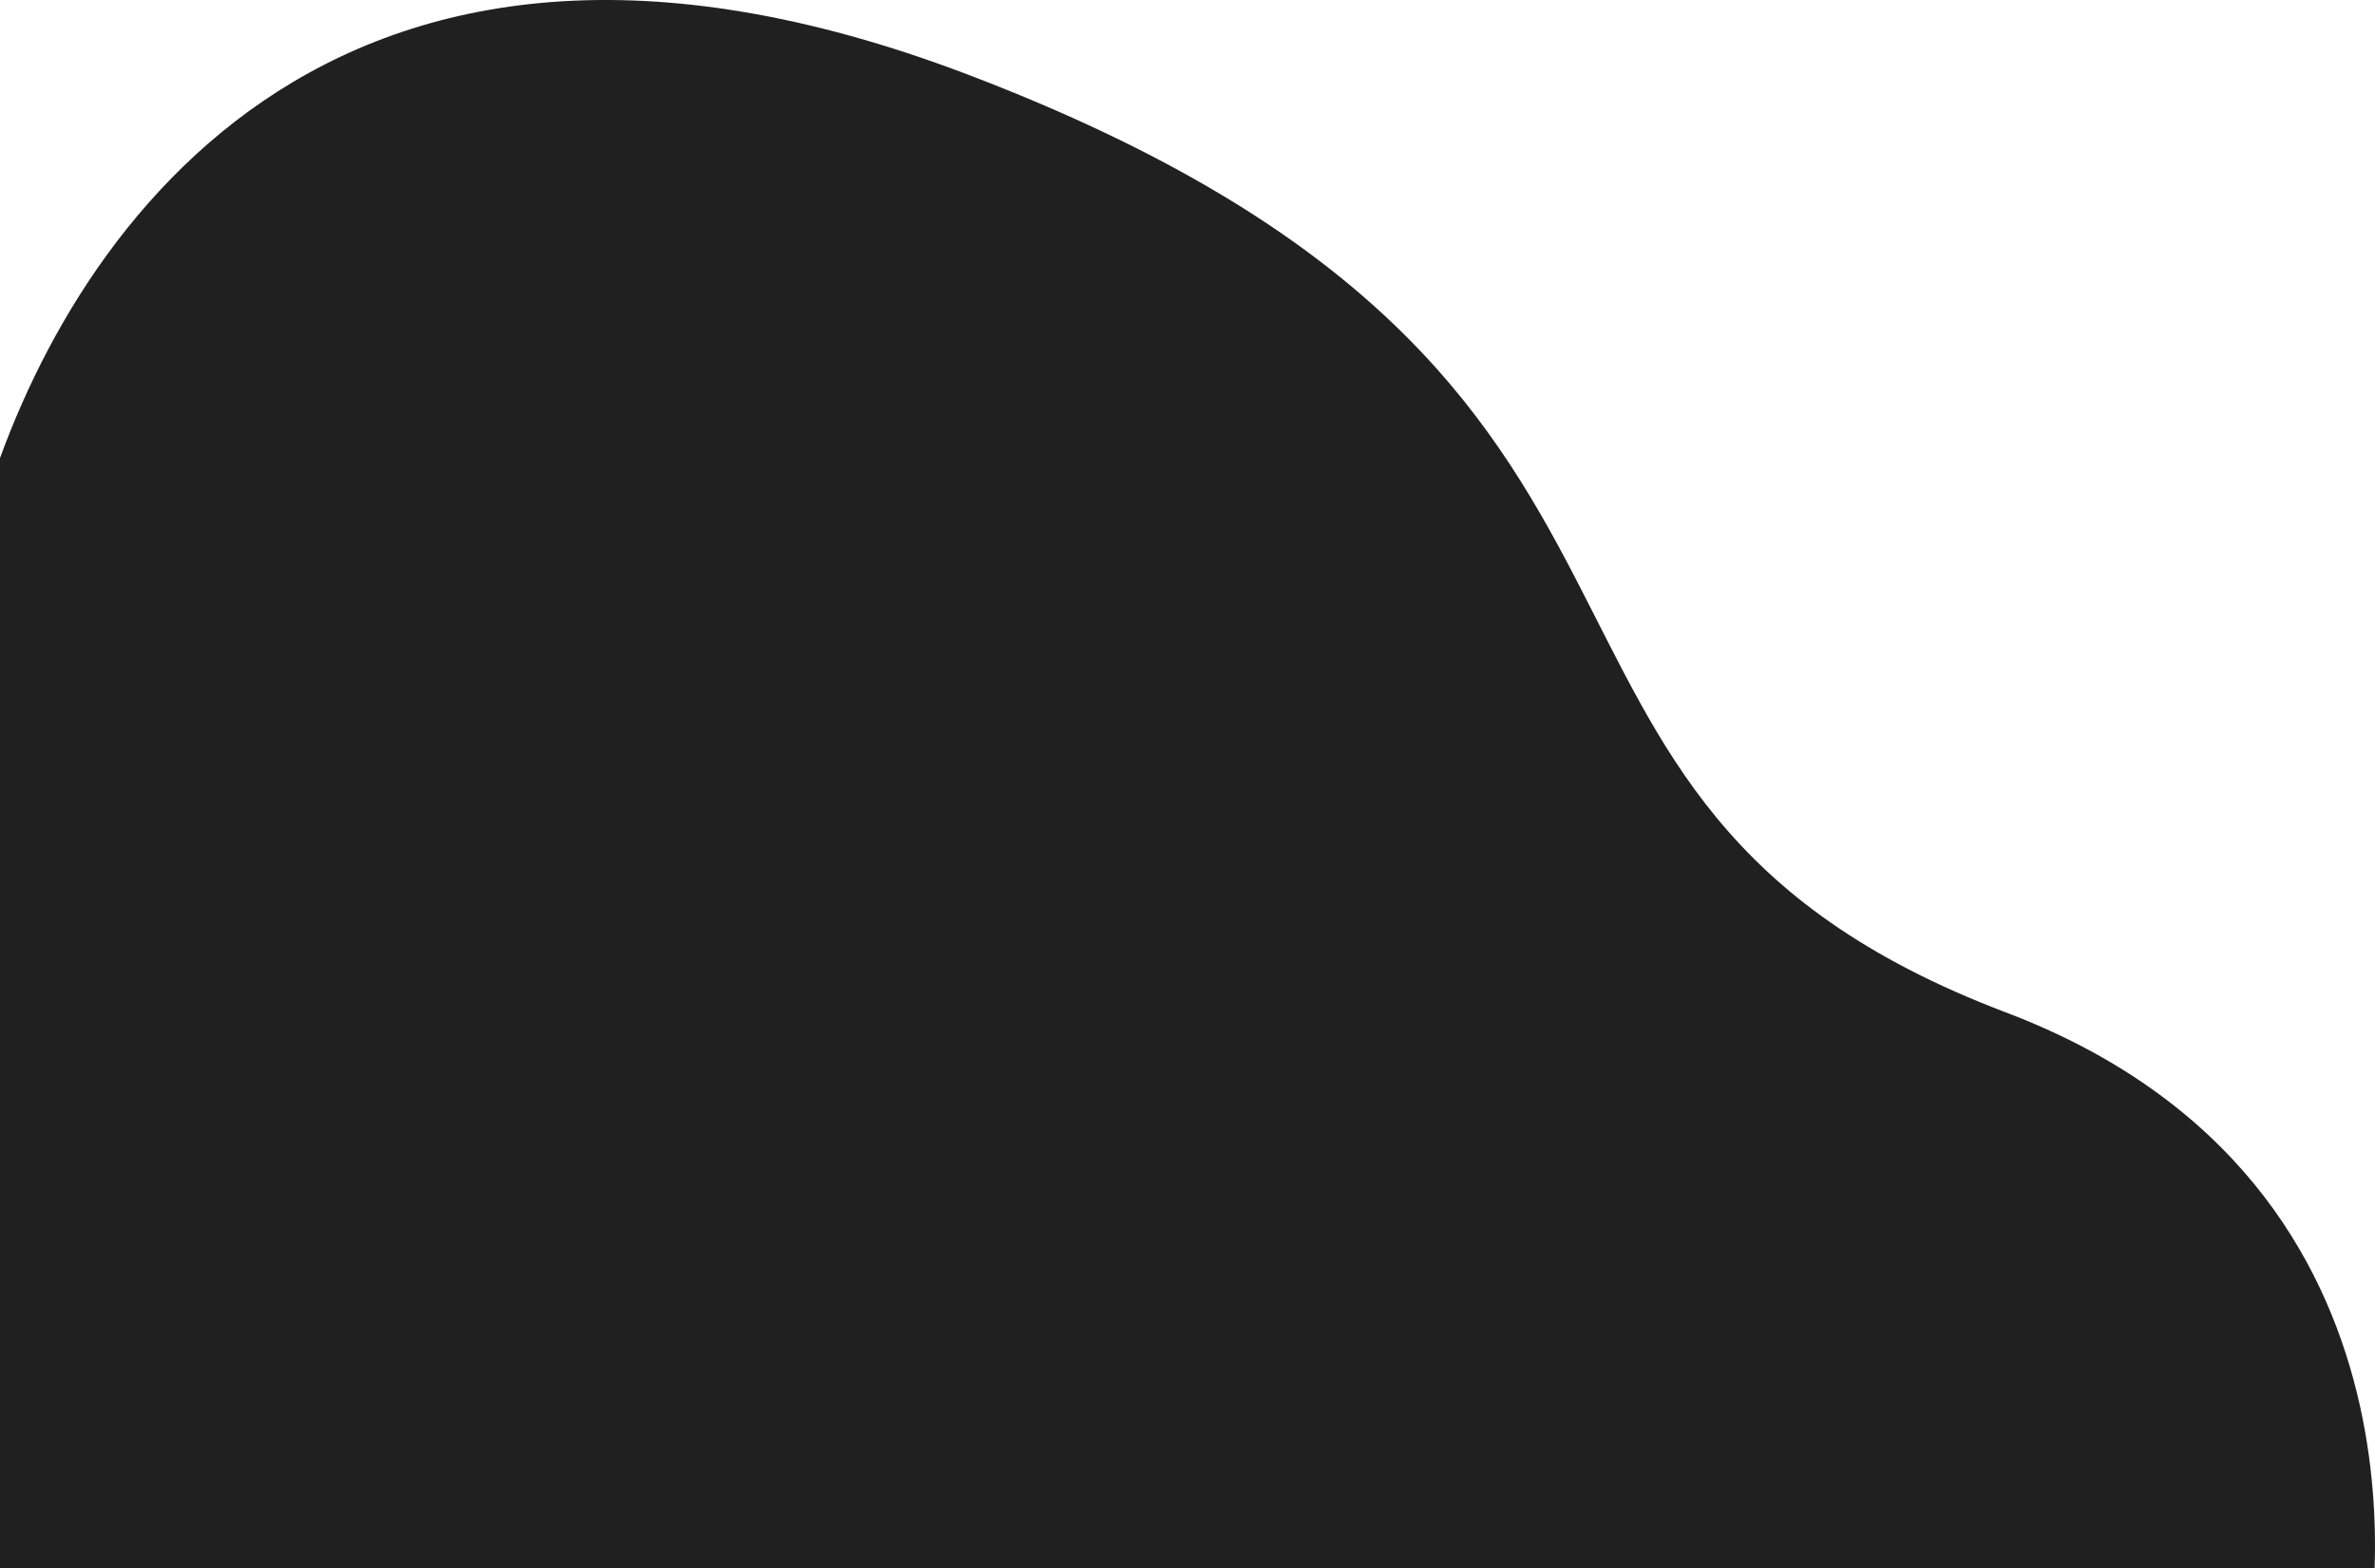 <svg width="436" height="288" viewBox="0 0 436 288" fill="none" xmlns="http://www.w3.org/2000/svg">
<path d="M177.518 13.636C59.333 -31.296 11.321 45.174 -3 93.172V302H434.539C434.539 302 451.724 217.564 368.211 185.901C263.82 146.321 325.249 69.801 177.518 13.636Z" fill="#202020"/>
</svg>
